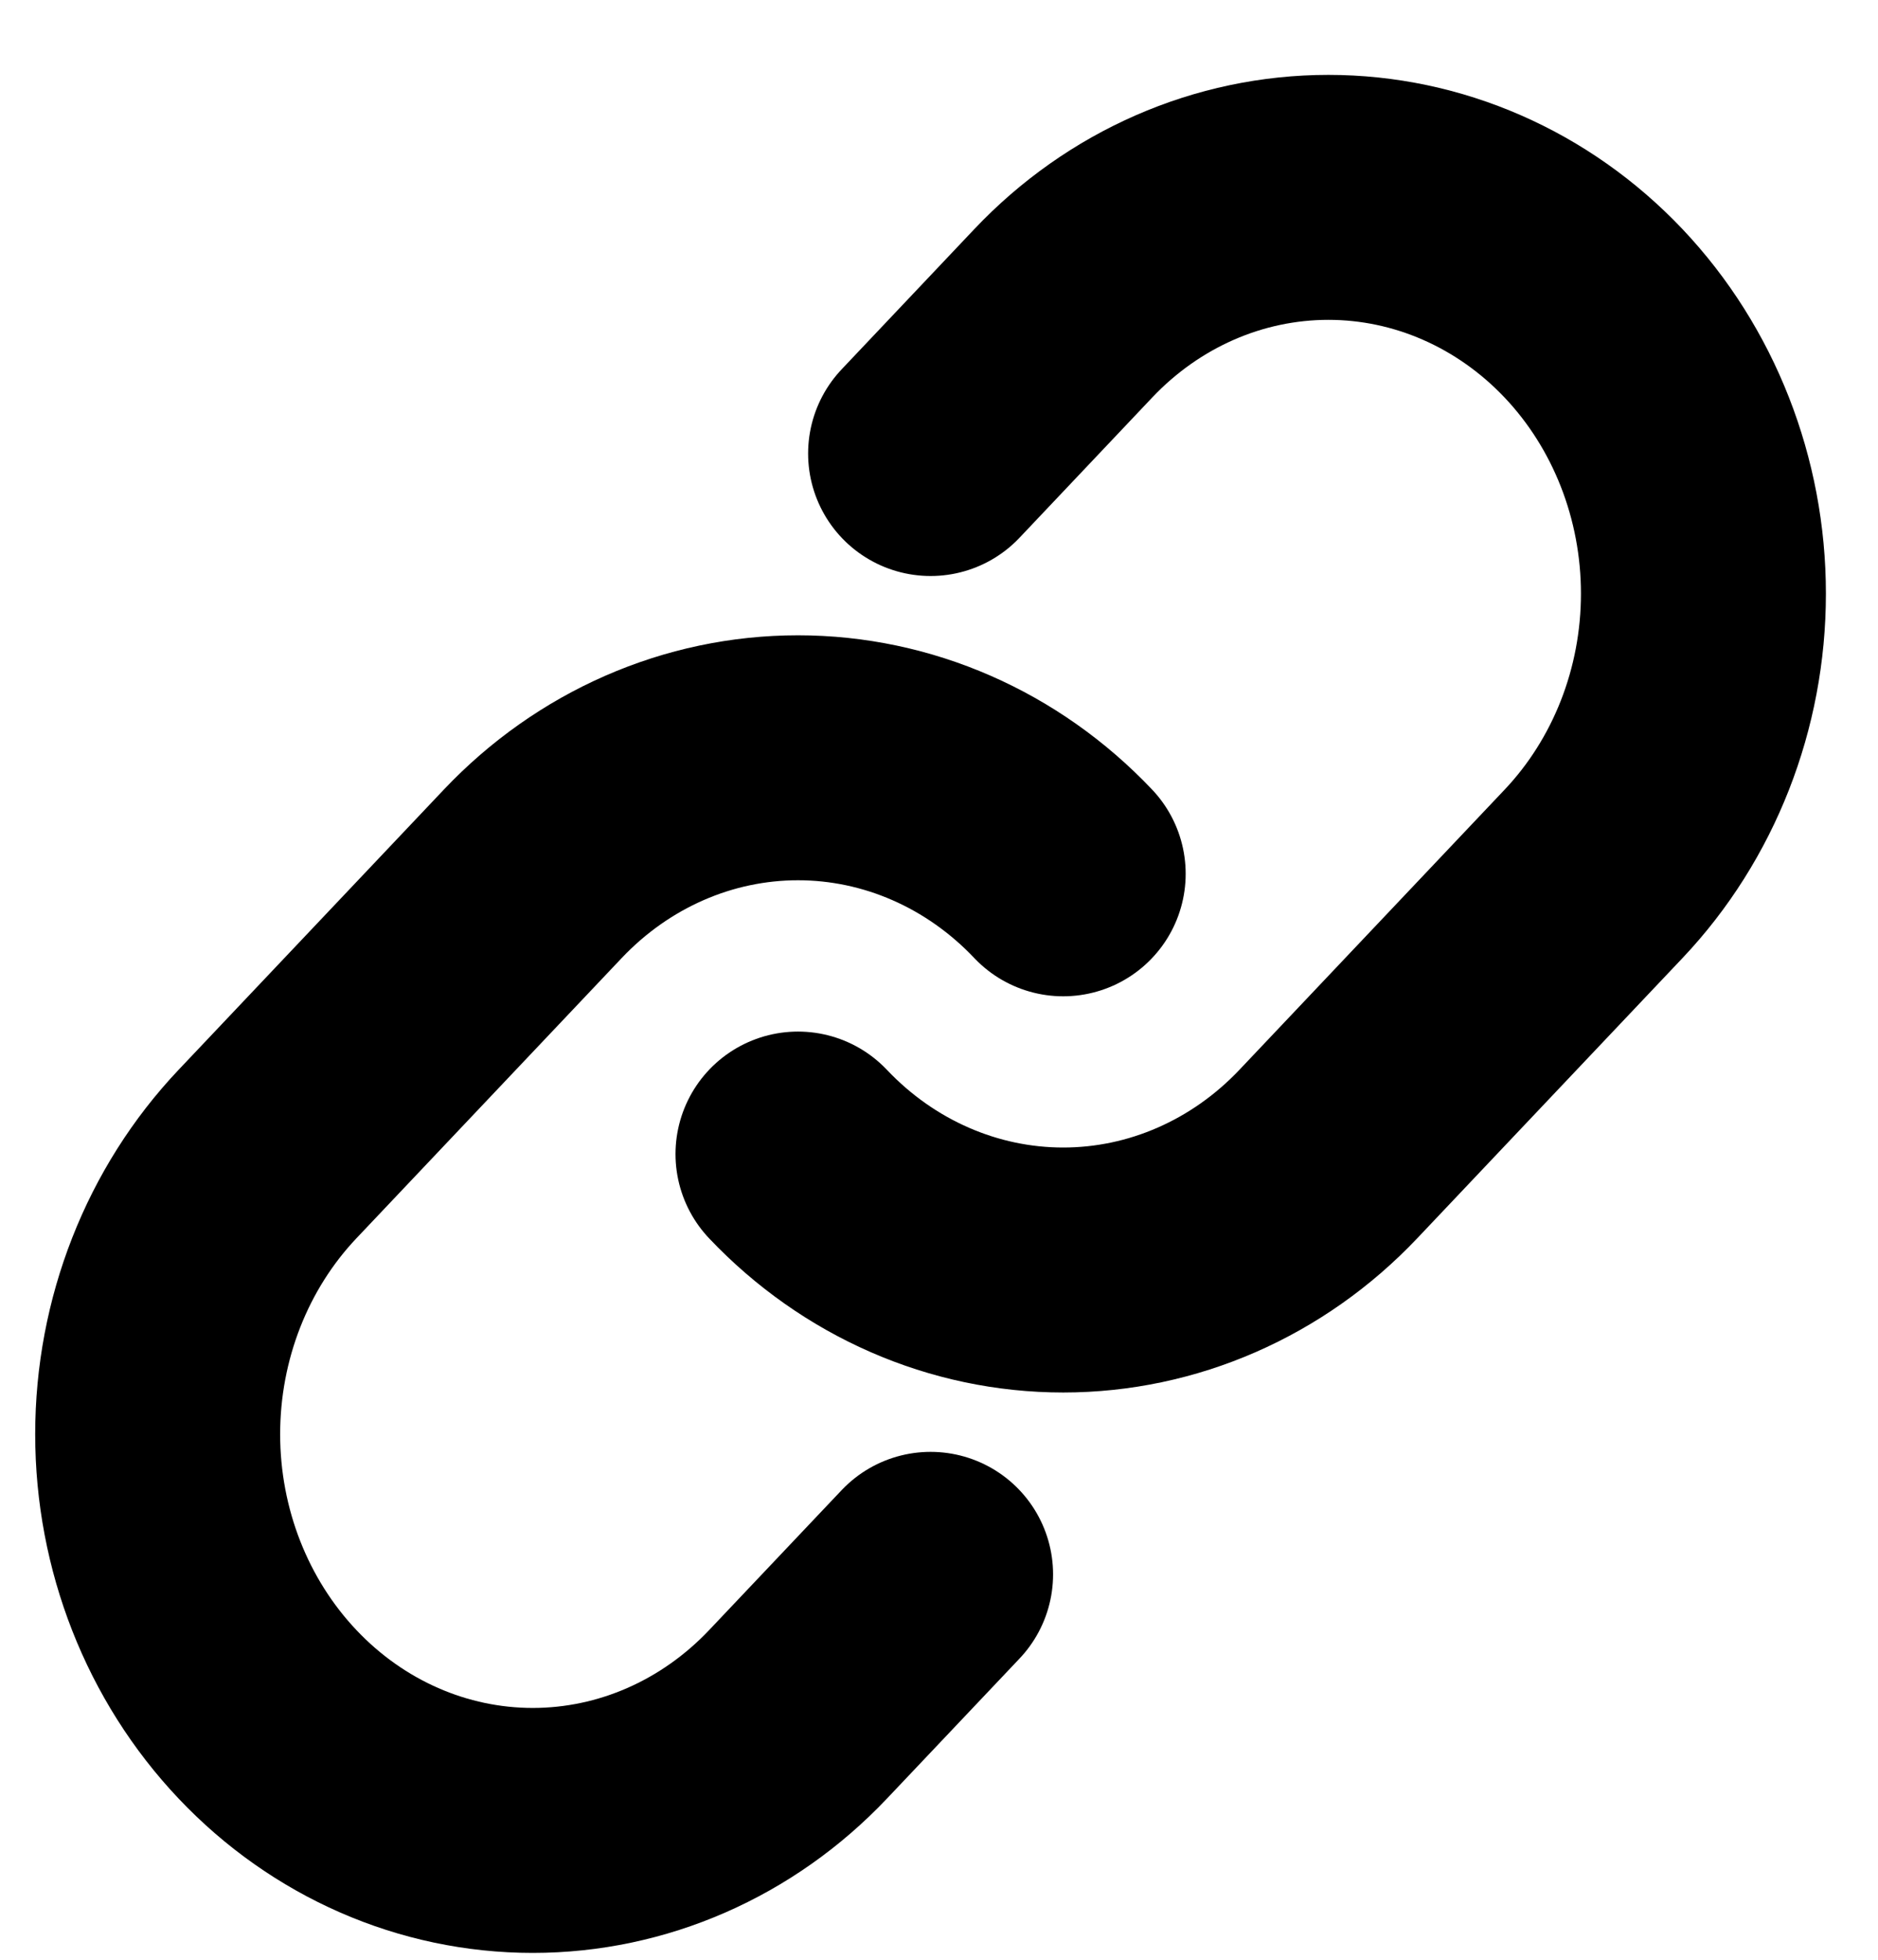<svg width="23" height="24" viewBox="0 0 23 24" fill="none" xmlns="http://www.w3.org/2000/svg">
<path d="M13.021 10.701C12.159 9.791 10.991 9.28 9.773 9.28C8.555 9.28 7.387 9.791 6.525 10.701L3.277 14.132C2.415 15.042 1.931 16.276 1.931 17.564C1.931 18.851 2.415 20.085 3.277 20.995C4.138 21.905 5.306 22.416 6.525 22.416C7.743 22.416 8.911 21.905 9.773 20.995L11.397 19.28M9.773 14.133C10.634 15.042 11.803 15.553 13.021 15.553C14.239 15.553 15.407 15.042 16.268 14.133L19.517 10.701C20.378 9.791 20.862 8.557 20.862 7.27C20.862 5.983 20.378 4.748 19.517 3.838C18.655 2.928 17.487 2.417 16.269 2.417C15.05 2.417 13.882 2.928 13.021 3.838L11.397 5.554" stroke="black" stroke-width="3" stroke-linecap="round" stroke-linejoin="round"/>
</svg>
